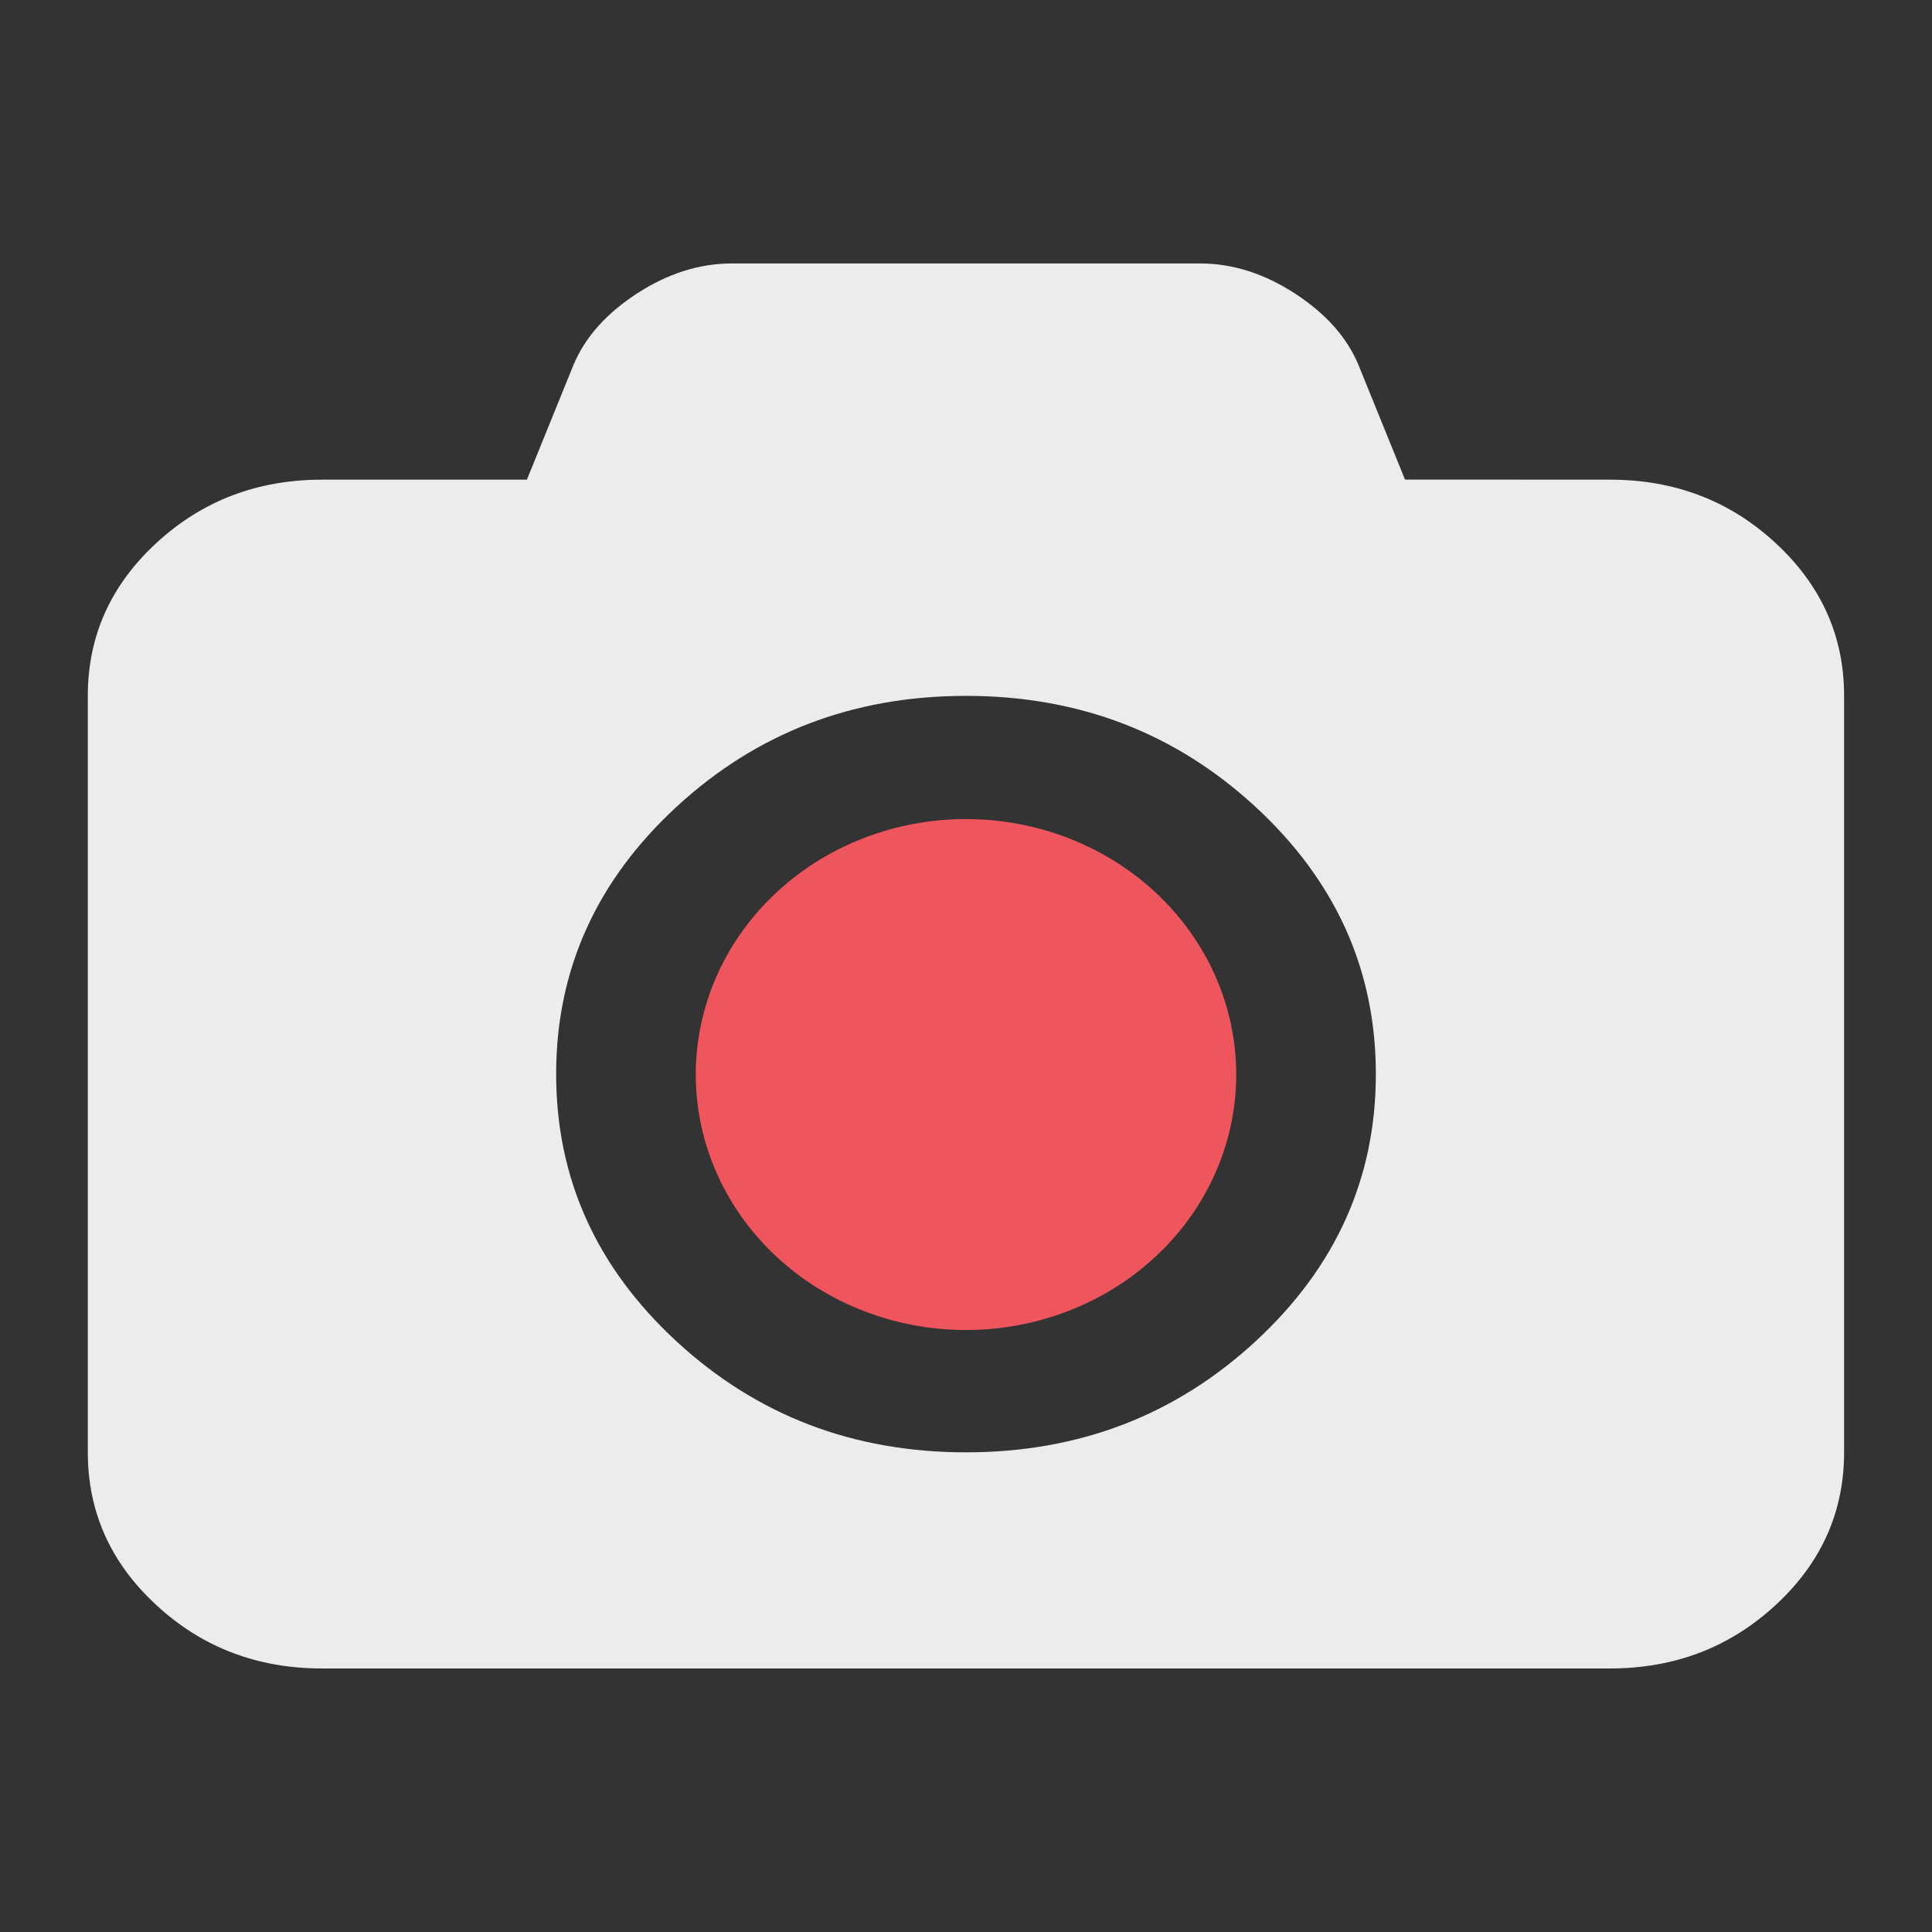 <?xml version="1.0" encoding="UTF-8" standalone="no"?>
<svg
   xmlns:dc="http://purl.org/dc/elements/1.1/"
   xmlns:cc="http://creativecommons.org/ns#"
   xmlns:rdf="http://www.w3.org/1999/02/22-rdf-syntax-ns#"
   xmlns:svg="http://www.w3.org/2000/svg"
   xmlns="http://www.w3.org/2000/svg"
   xmlns:sodipodi="http://sodipodi.sourceforge.net/DTD/sodipodi-0.dtd"
   xmlns:inkscape="http://www.inkscape.org/namespaces/inkscape"
   width="22"
   viewBox="0 0 22 22"
   height="22"
   id="svg2997"
   version="1.1"
   inkscape:version="0.48.5 r10040"
   sodipodi:docname="simplescreenrecorder-recording.svg">
  <rect x="0" y="0" width="22" height="22" fill="#333333" stroke="none"/>
  <sodipodi:namedview
     pagecolor="#ffffff"
     bordercolor="#666666"
     borderopacity="1"
     objecttolerance="10"
     gridtolerance="10"
     guidetolerance="10"
     inkscape:pageopacity="0"
     inkscape:pageshadow="2"
     inkscape:window-width="1280"
     inkscape:window-height="998"
     id="namedview3013"
     showgrid="false"
     inkscape:zoom="10.727273"
     inkscape:cx="11"
     inkscape:cy="11"
     inkscape:window-x="0"
     inkscape:window-y="0"
     inkscape:window-maximized="1"
     inkscape:current-layer="svg2997" />
  <defs
     id="defs2999" />
  <path
     style="fill:#ececec;fill-opacity:1"
     inkscape:connector-curvature="0"
     id="path3009"
     d="m 18.333,5.462 c 0.736,0 1.365,0.24 1.885,0.721 0.521,0.481 0.781,1.061 0.781,1.74 l 0,8.615 c 0,0.679 -0.26,1.26 -0.781,1.74 -0.521,0.481 -1.149,0.721 -1.885,0.721 l -14.667,0 c -0.736,0 -1.365,-0.24 -1.885,-0.721 C 1.26,17.798 1,17.218 1,16.538 l 0,-8.615 C 1,7.244 1.26,6.663 1.781,6.183 2.302,5.702 2.931,5.462 3.667,5.462 l 2.333,0 L 6.531,4.154 C 6.663,3.84 6.904,3.569 7.255,3.341 7.606,3.114 7.965,3 8.333,3 l 5.333,0 c 0.368,0 0.727,0.114 1.078,0.341 0.351,0.228 0.592,0.498 0.724,0.812 l 0.531,1.308 z M 11,16.538 c 1.285,0 2.384,-0.421 3.297,-1.264 0.913,-0.843 1.37,-1.857 1.37,-3.043 0,-1.186 -0.457,-2.2 -1.37,-3.043 -0.913,-0.843 -2.012,-1.264 -3.297,-1.264 -1.285,0 -2.384,0.421 -3.297,1.264 -0.913,0.843 -1.37,1.857 -1.37,3.043 0,1.186 0.457,2.2 1.37,3.043 0.913,0.843 2.012,1.264 3.297,1.264 z" />
  <path
     style="fill:#ef555c;fill-opacity:1"
     inkscape:connector-curvature="0"
     id="path3011"
     d="m 14.077,12.236 a 3.077,2.909 0 1 1 -6.154,0 3.077,2.909 0 1 1 6.154,0 z" />
</svg>

